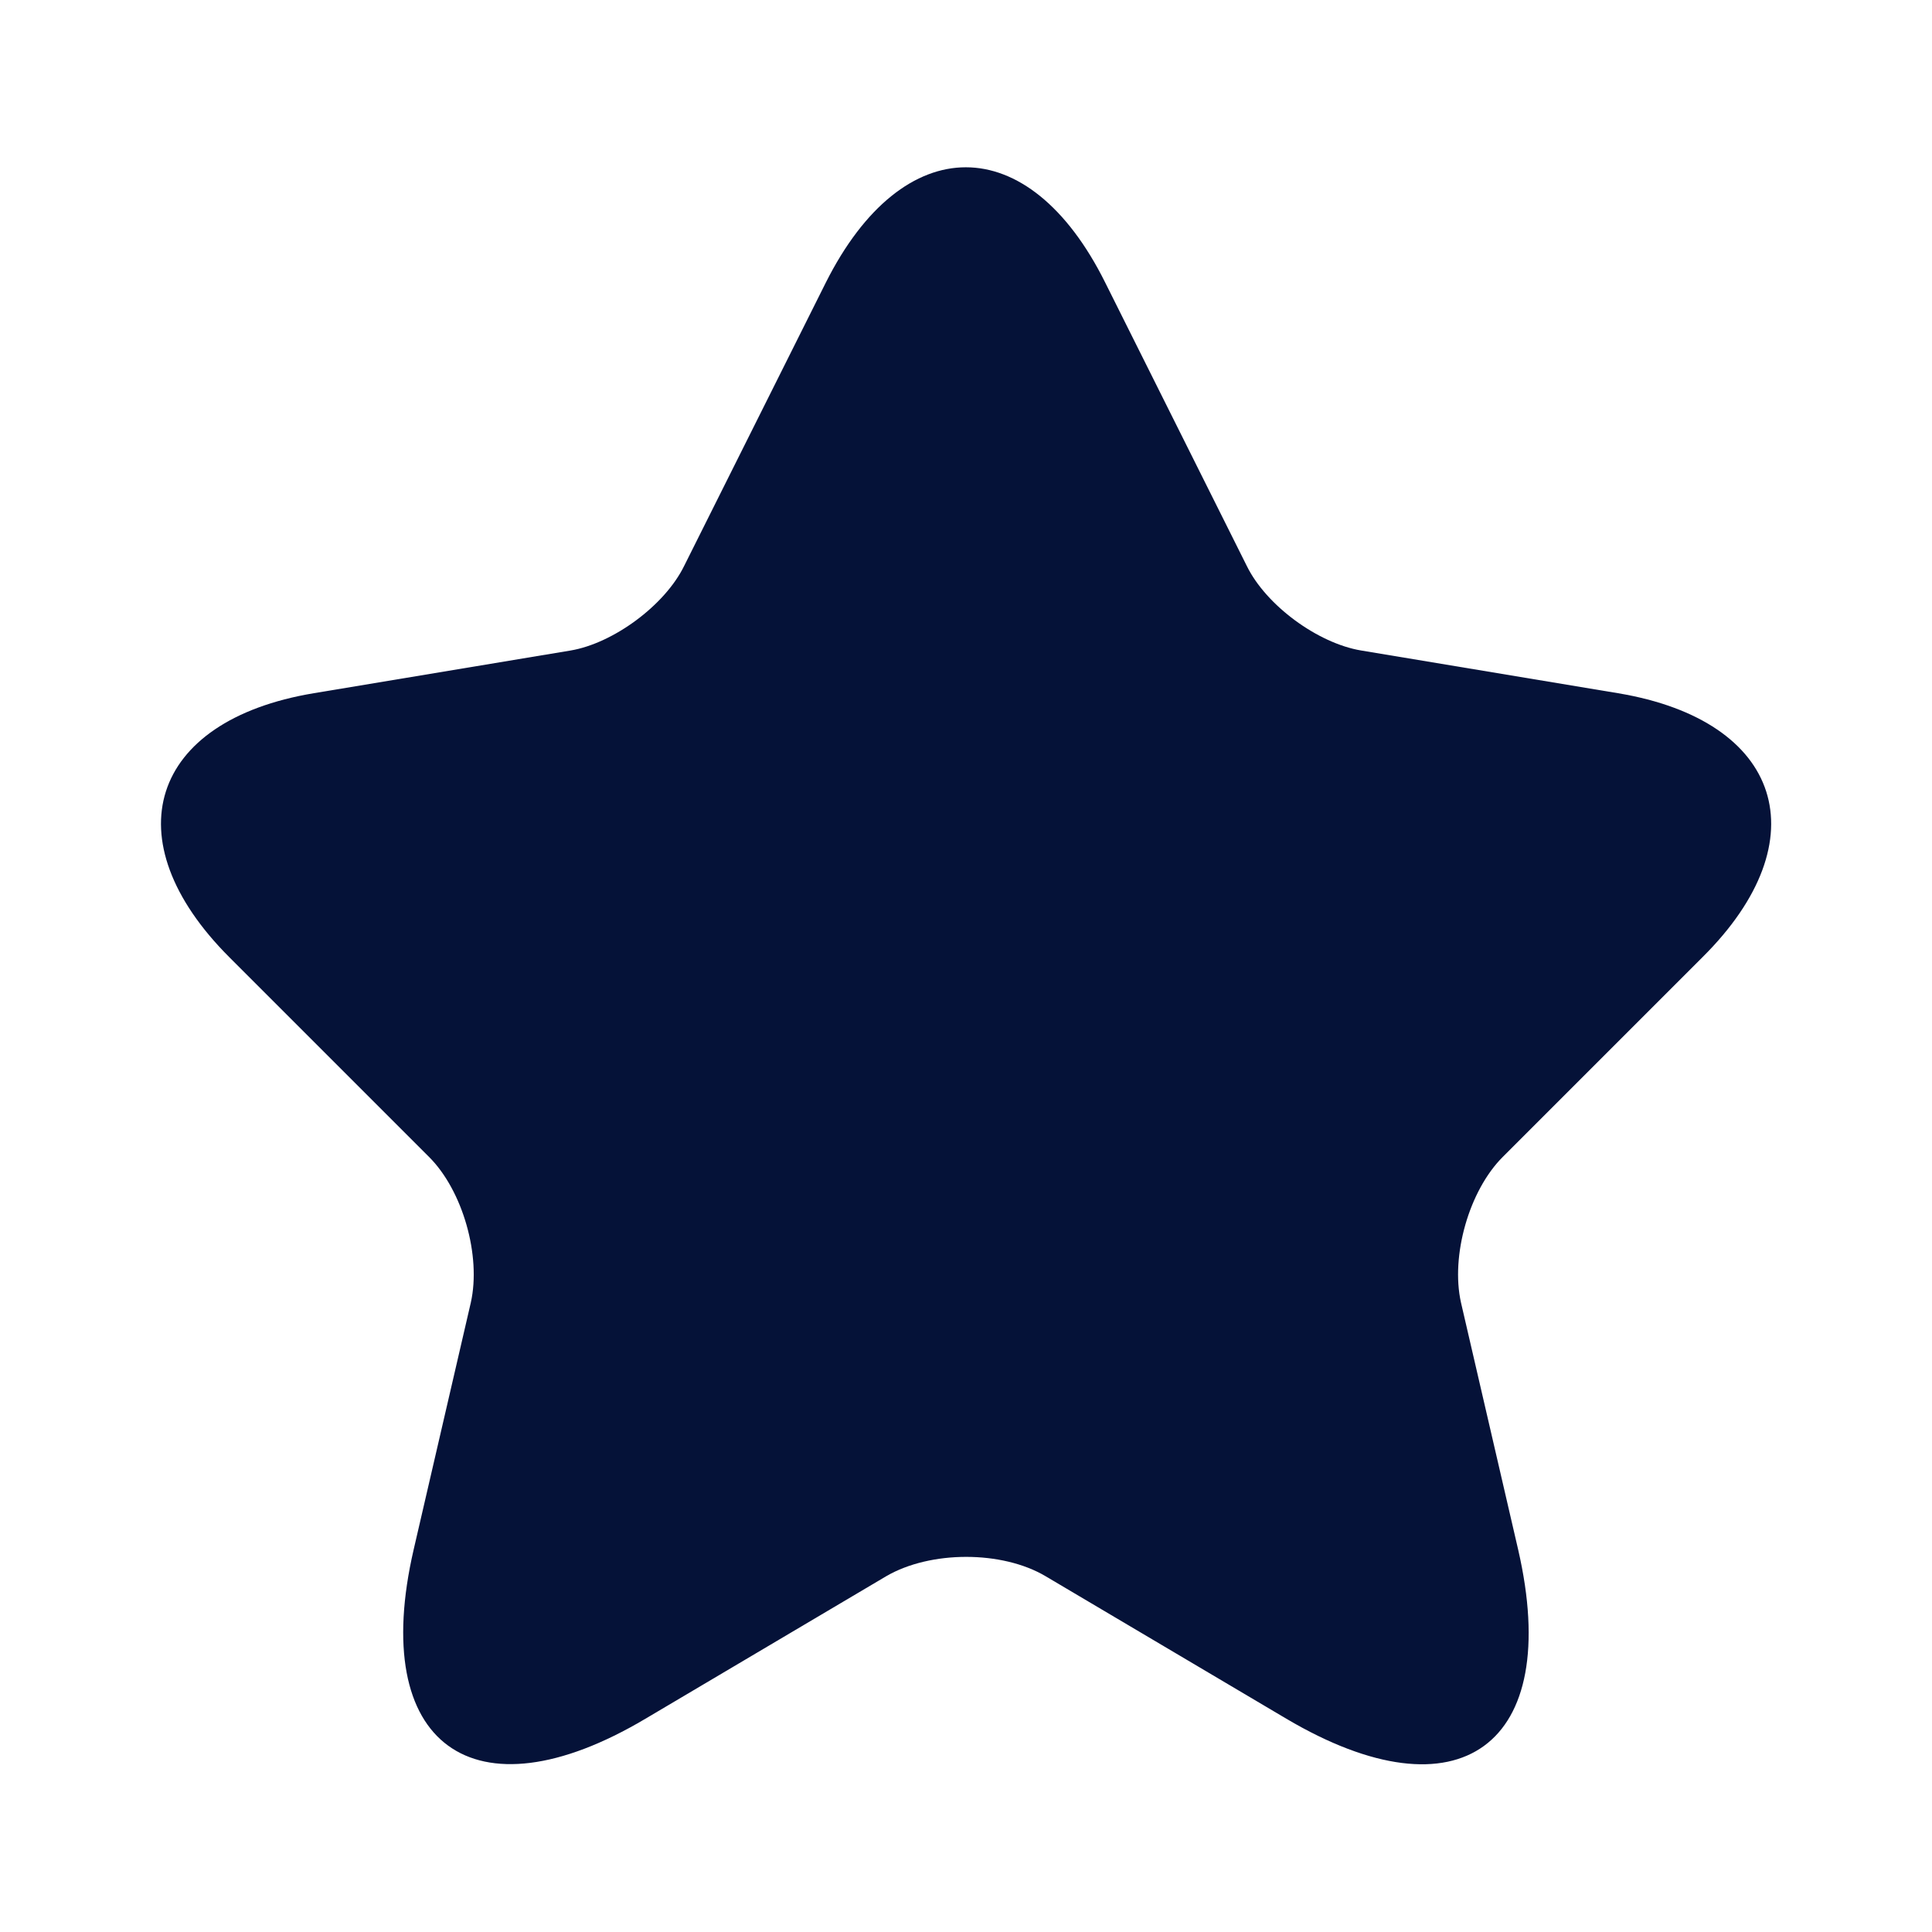 <svg width="20" height="20" viewBox="0 0 20 20" fill="none" xmlns="http://www.w3.org/2000/svg">
<g id="vuesax/linear/star">
<g id="star">
<path id="Vector" d="M11.441 2.925L12.907 5.859C13.107 6.267 13.641 6.659 14.091 6.734L16.749 7.176C18.449 7.459 18.849 8.692 17.624 9.909L15.557 11.976C15.207 12.325 15.016 13.001 15.124 13.484L15.716 16.042C16.182 18.067 15.107 18.851 13.316 17.792L10.824 16.317C10.374 16.05 9.632 16.05 9.174 16.317L6.682 17.792C4.899 18.851 3.816 18.059 4.282 16.042L4.874 13.484C4.982 13.001 4.791 12.325 4.441 11.976L2.374 9.909C1.157 8.692 1.549 7.459 3.249 7.176L5.907 6.734C6.349 6.659 6.882 6.267 7.082 5.859L8.549 2.925C9.349 1.334 10.649 1.334 11.441 2.925Z" fill="#051238"/>
</g>
</g>
</svg>
